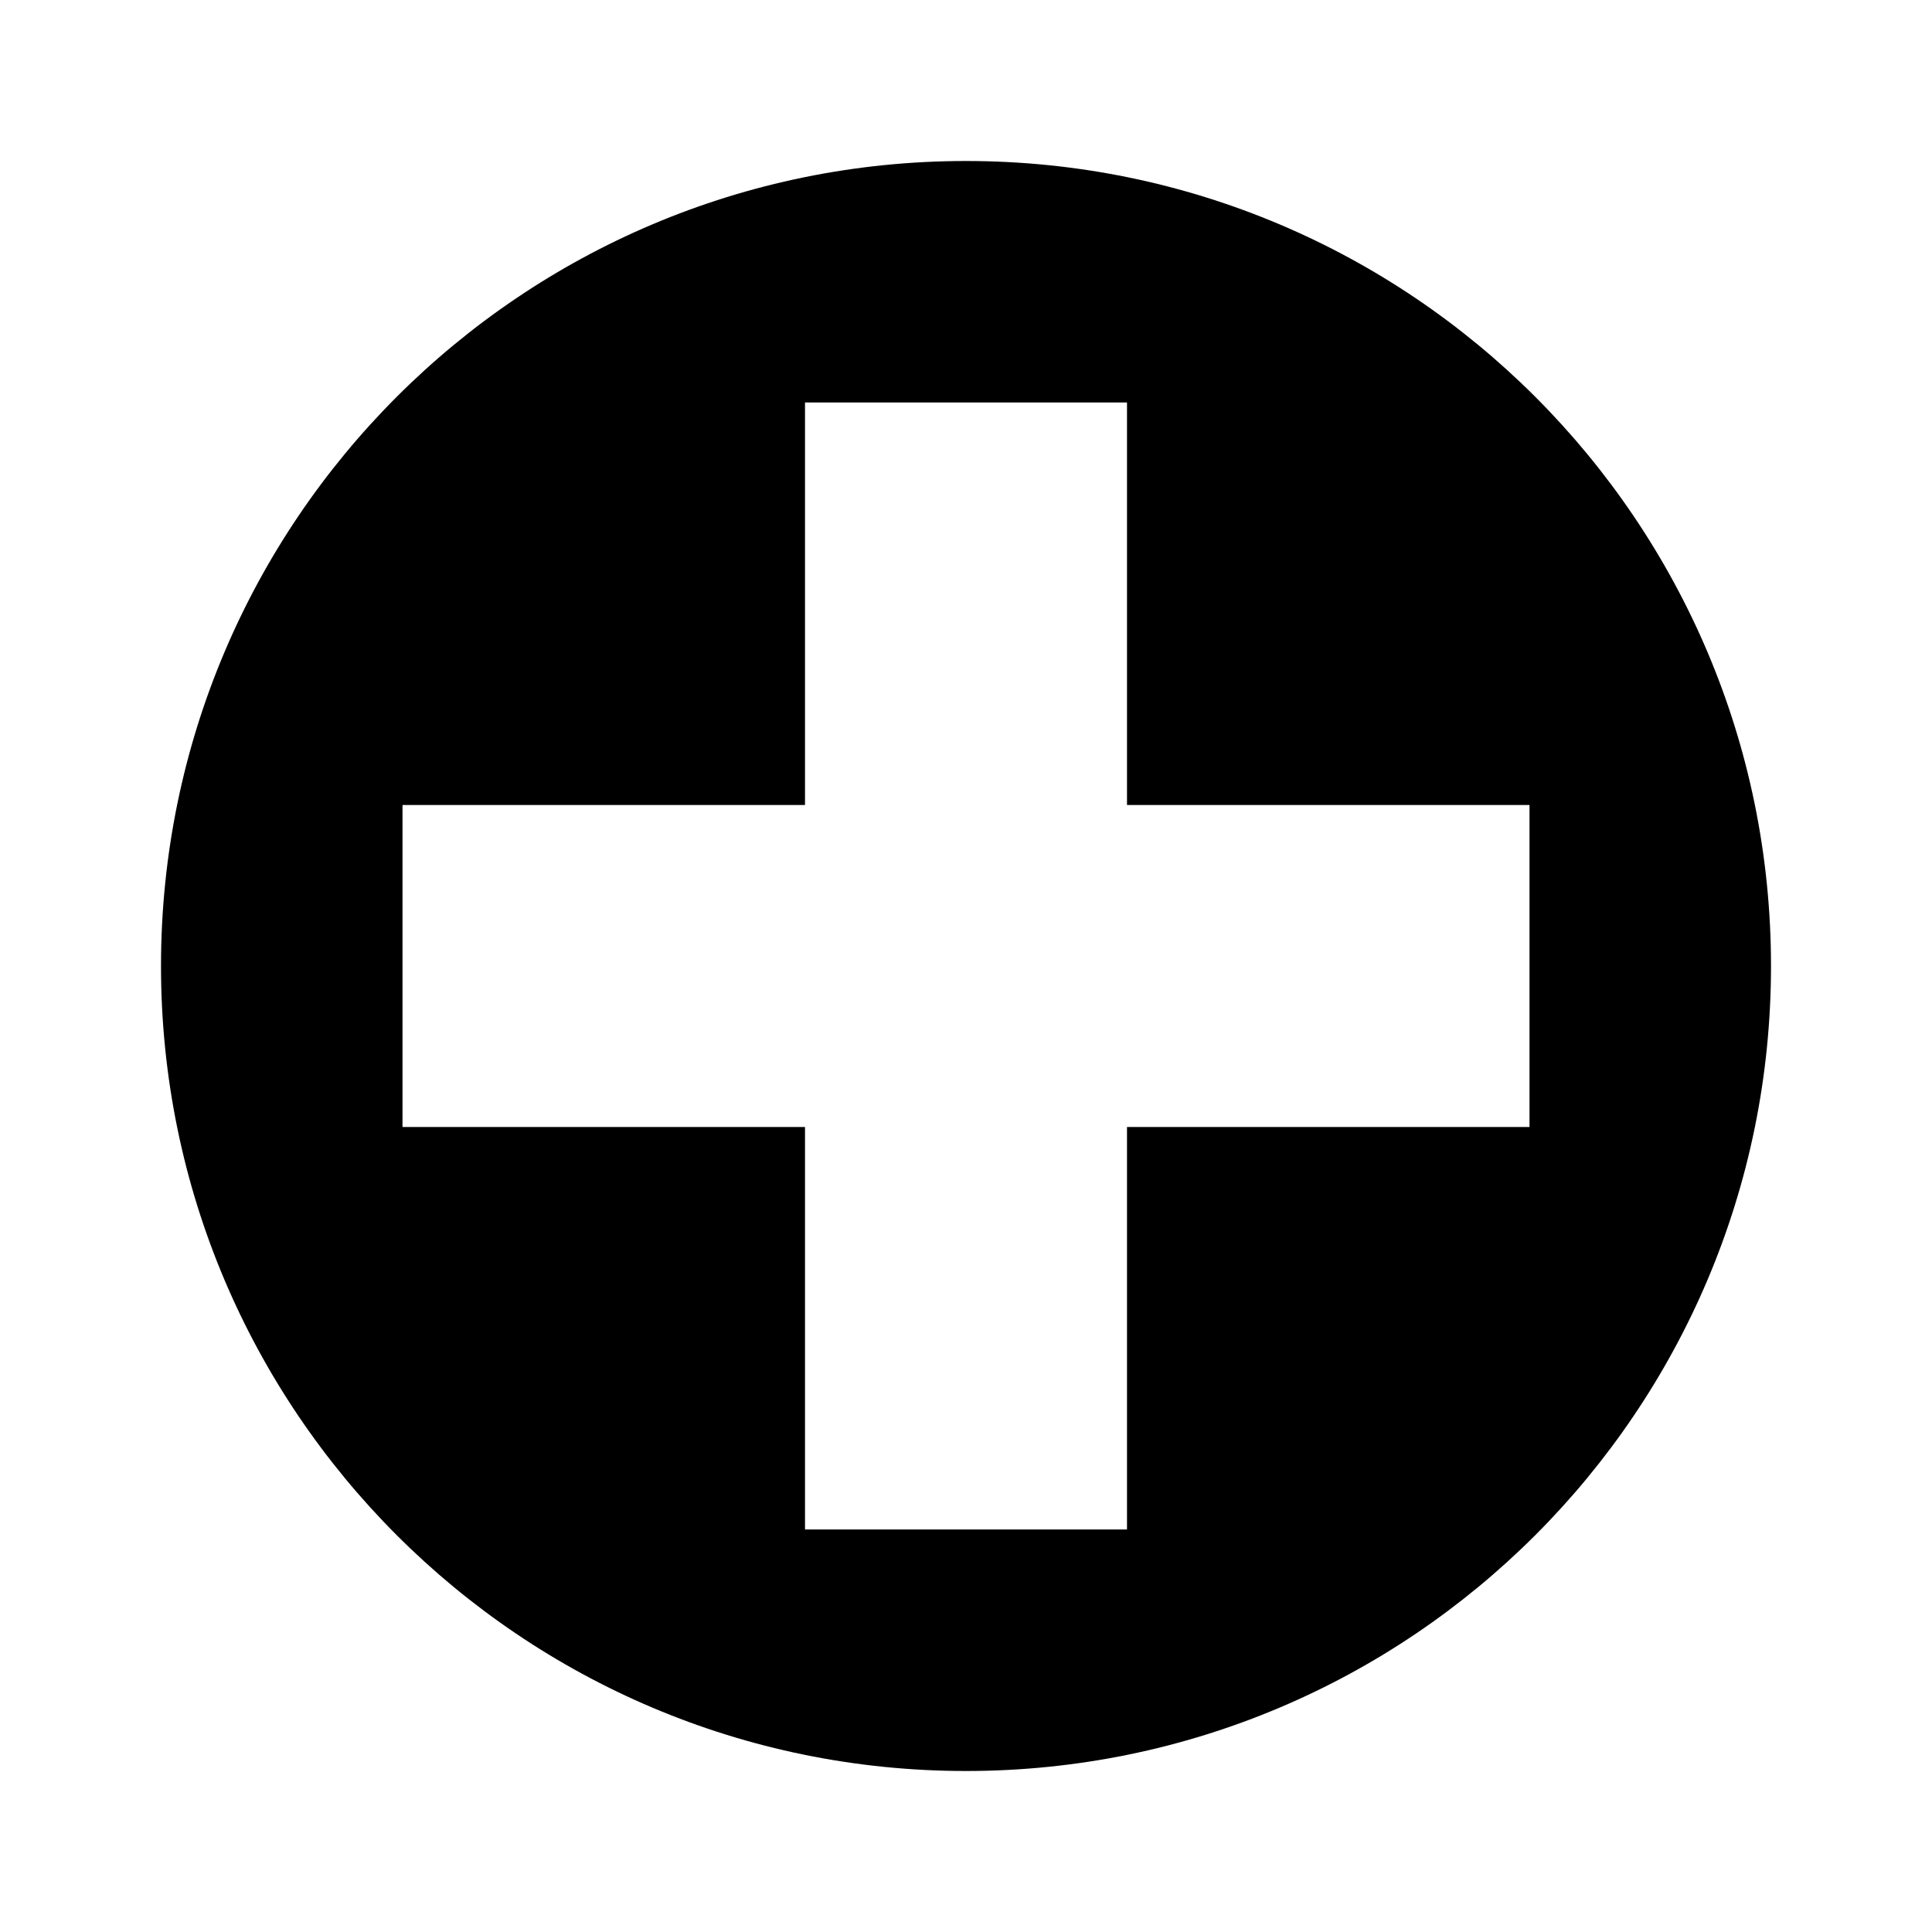 <!-- ##color:mono ##group:indices -->
<svg viewBox="0 0 24 24" xmlns="http://www.w3.org/2000/svg">
  <path
    fill-rule="evenodd"
    clip-rule="evenodd"
    d="M12 22c5.523 0 10-4.477 10-10S17.523 2 12 2 2 6.477 2 12s4.477 10 10 10zm-2-12V5h4v5h5v4h-5v5h-4v-5H5v-4h5z"
  />
</svg>
